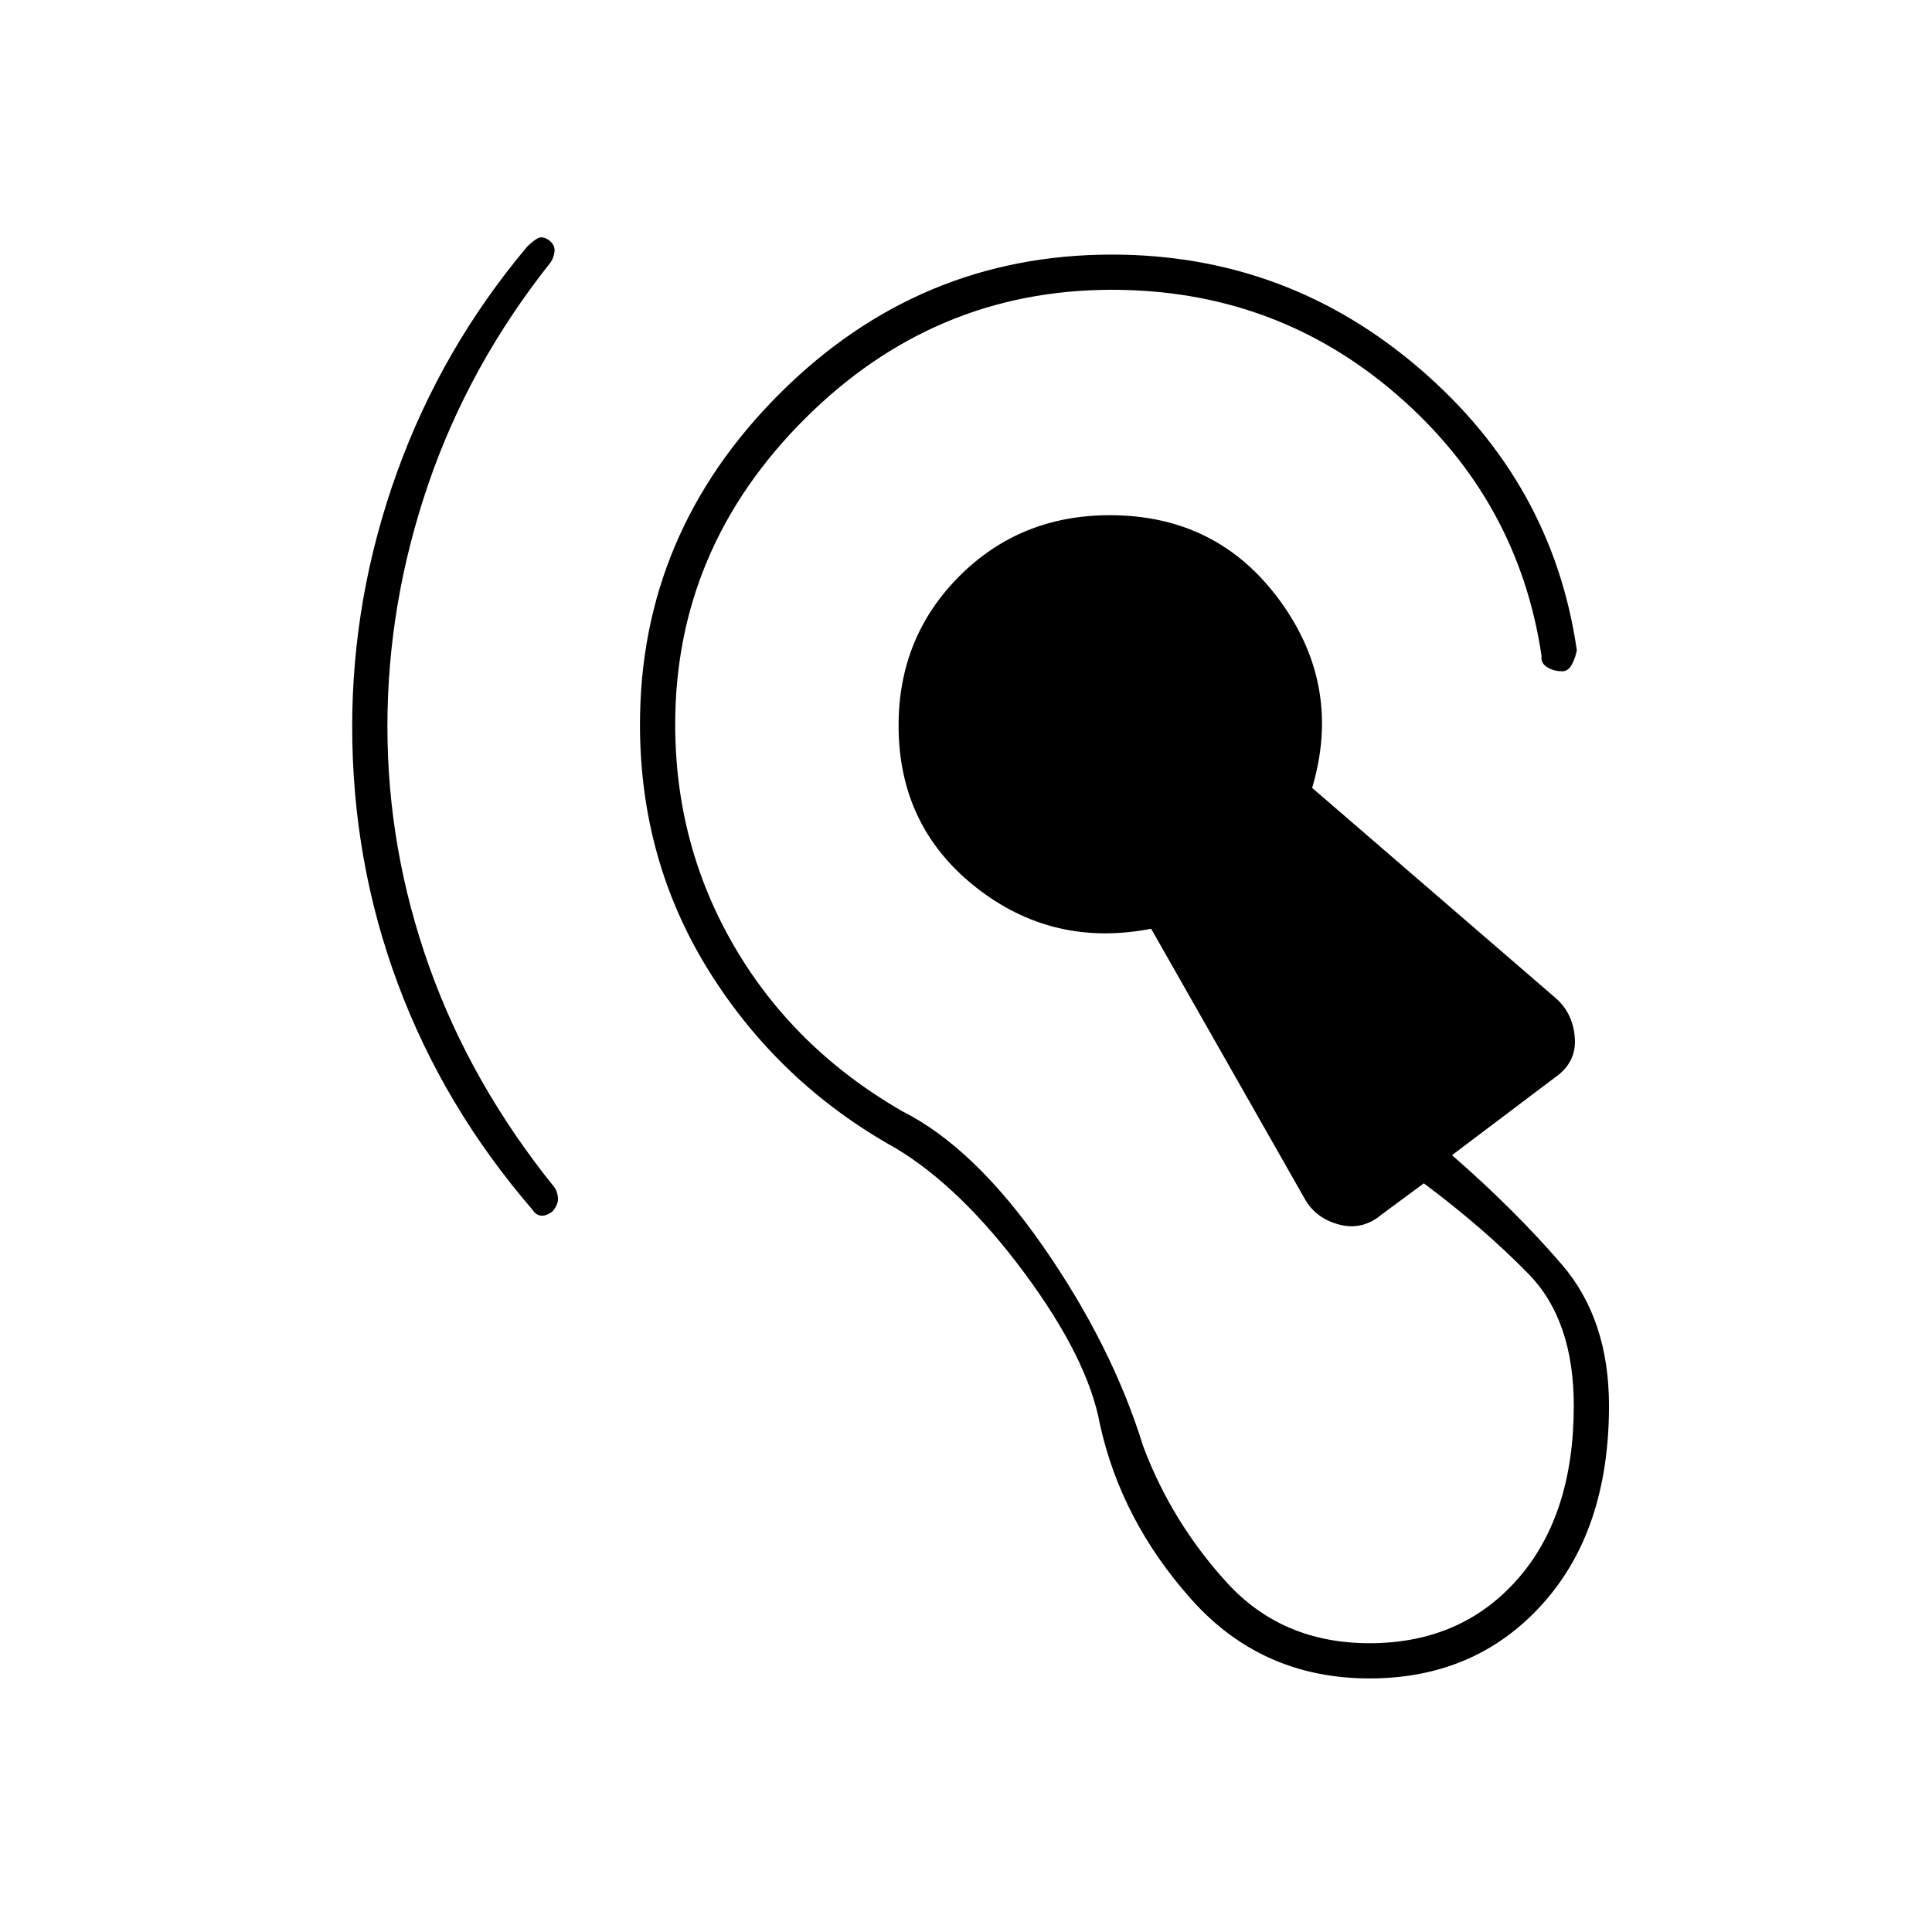 <svg xmlns="http://www.w3.org/2000/svg" height="20" viewBox="0 -960 960 960" width="20"><path d="M680.5-126q-53.5 0-88.5-39.25t-45.5-87.25q-6-32.5-37.5-75t-64-62q-57.5-32-92.25-87.25T318-600q0-95 69.25-164.25T552.5-833.5q87 0 153 56.75t78 139.75q-.5 3.5-2.5 7.25t-5.5 3.25q-3.5 0-6.75-2T766-634q-11.5-77.5-71.75-129.75T552.5-816q-88.5 0-152.75 64.25T335.5-600q0 60 29.5 110.5t83 81.5q36 18 70.25 67.25T568-241.5q14 37.5 41.5 67.75t71 30.25q45.5 0 73.5-31.75t28-86.25q0-42.5-22.5-65.5t-52-45l-21 15.5q-9.5 8-21 5t-17-12.5L572-498.5q-49 9.5-87.25-20.75T446.5-599.5q0-44 30.25-74.25T551.5-704q53.5 0 84.5 42.5t16 93l120.5 104q9 7.5 10 20t-10 20l-51 38.5q31 27 54.5 54.25t23.5 70.25q0 62-33.25 98.75T680.5-126Zm-488-473q0 61 20.75 119.25T275.5-370q1.5 2 1.75 5.25T274.5-358q-3.5 2.5-6 2t-4-3q-44-51-66.75-112T175-599q0-64.5 22.25-126.25T262-837.5q2.5-2.5 5-4t6 1q3 2.5 2.5 5.75t-2 5.25q-40.5 51-60.75 110.25T192.5-599Z"/></svg>
